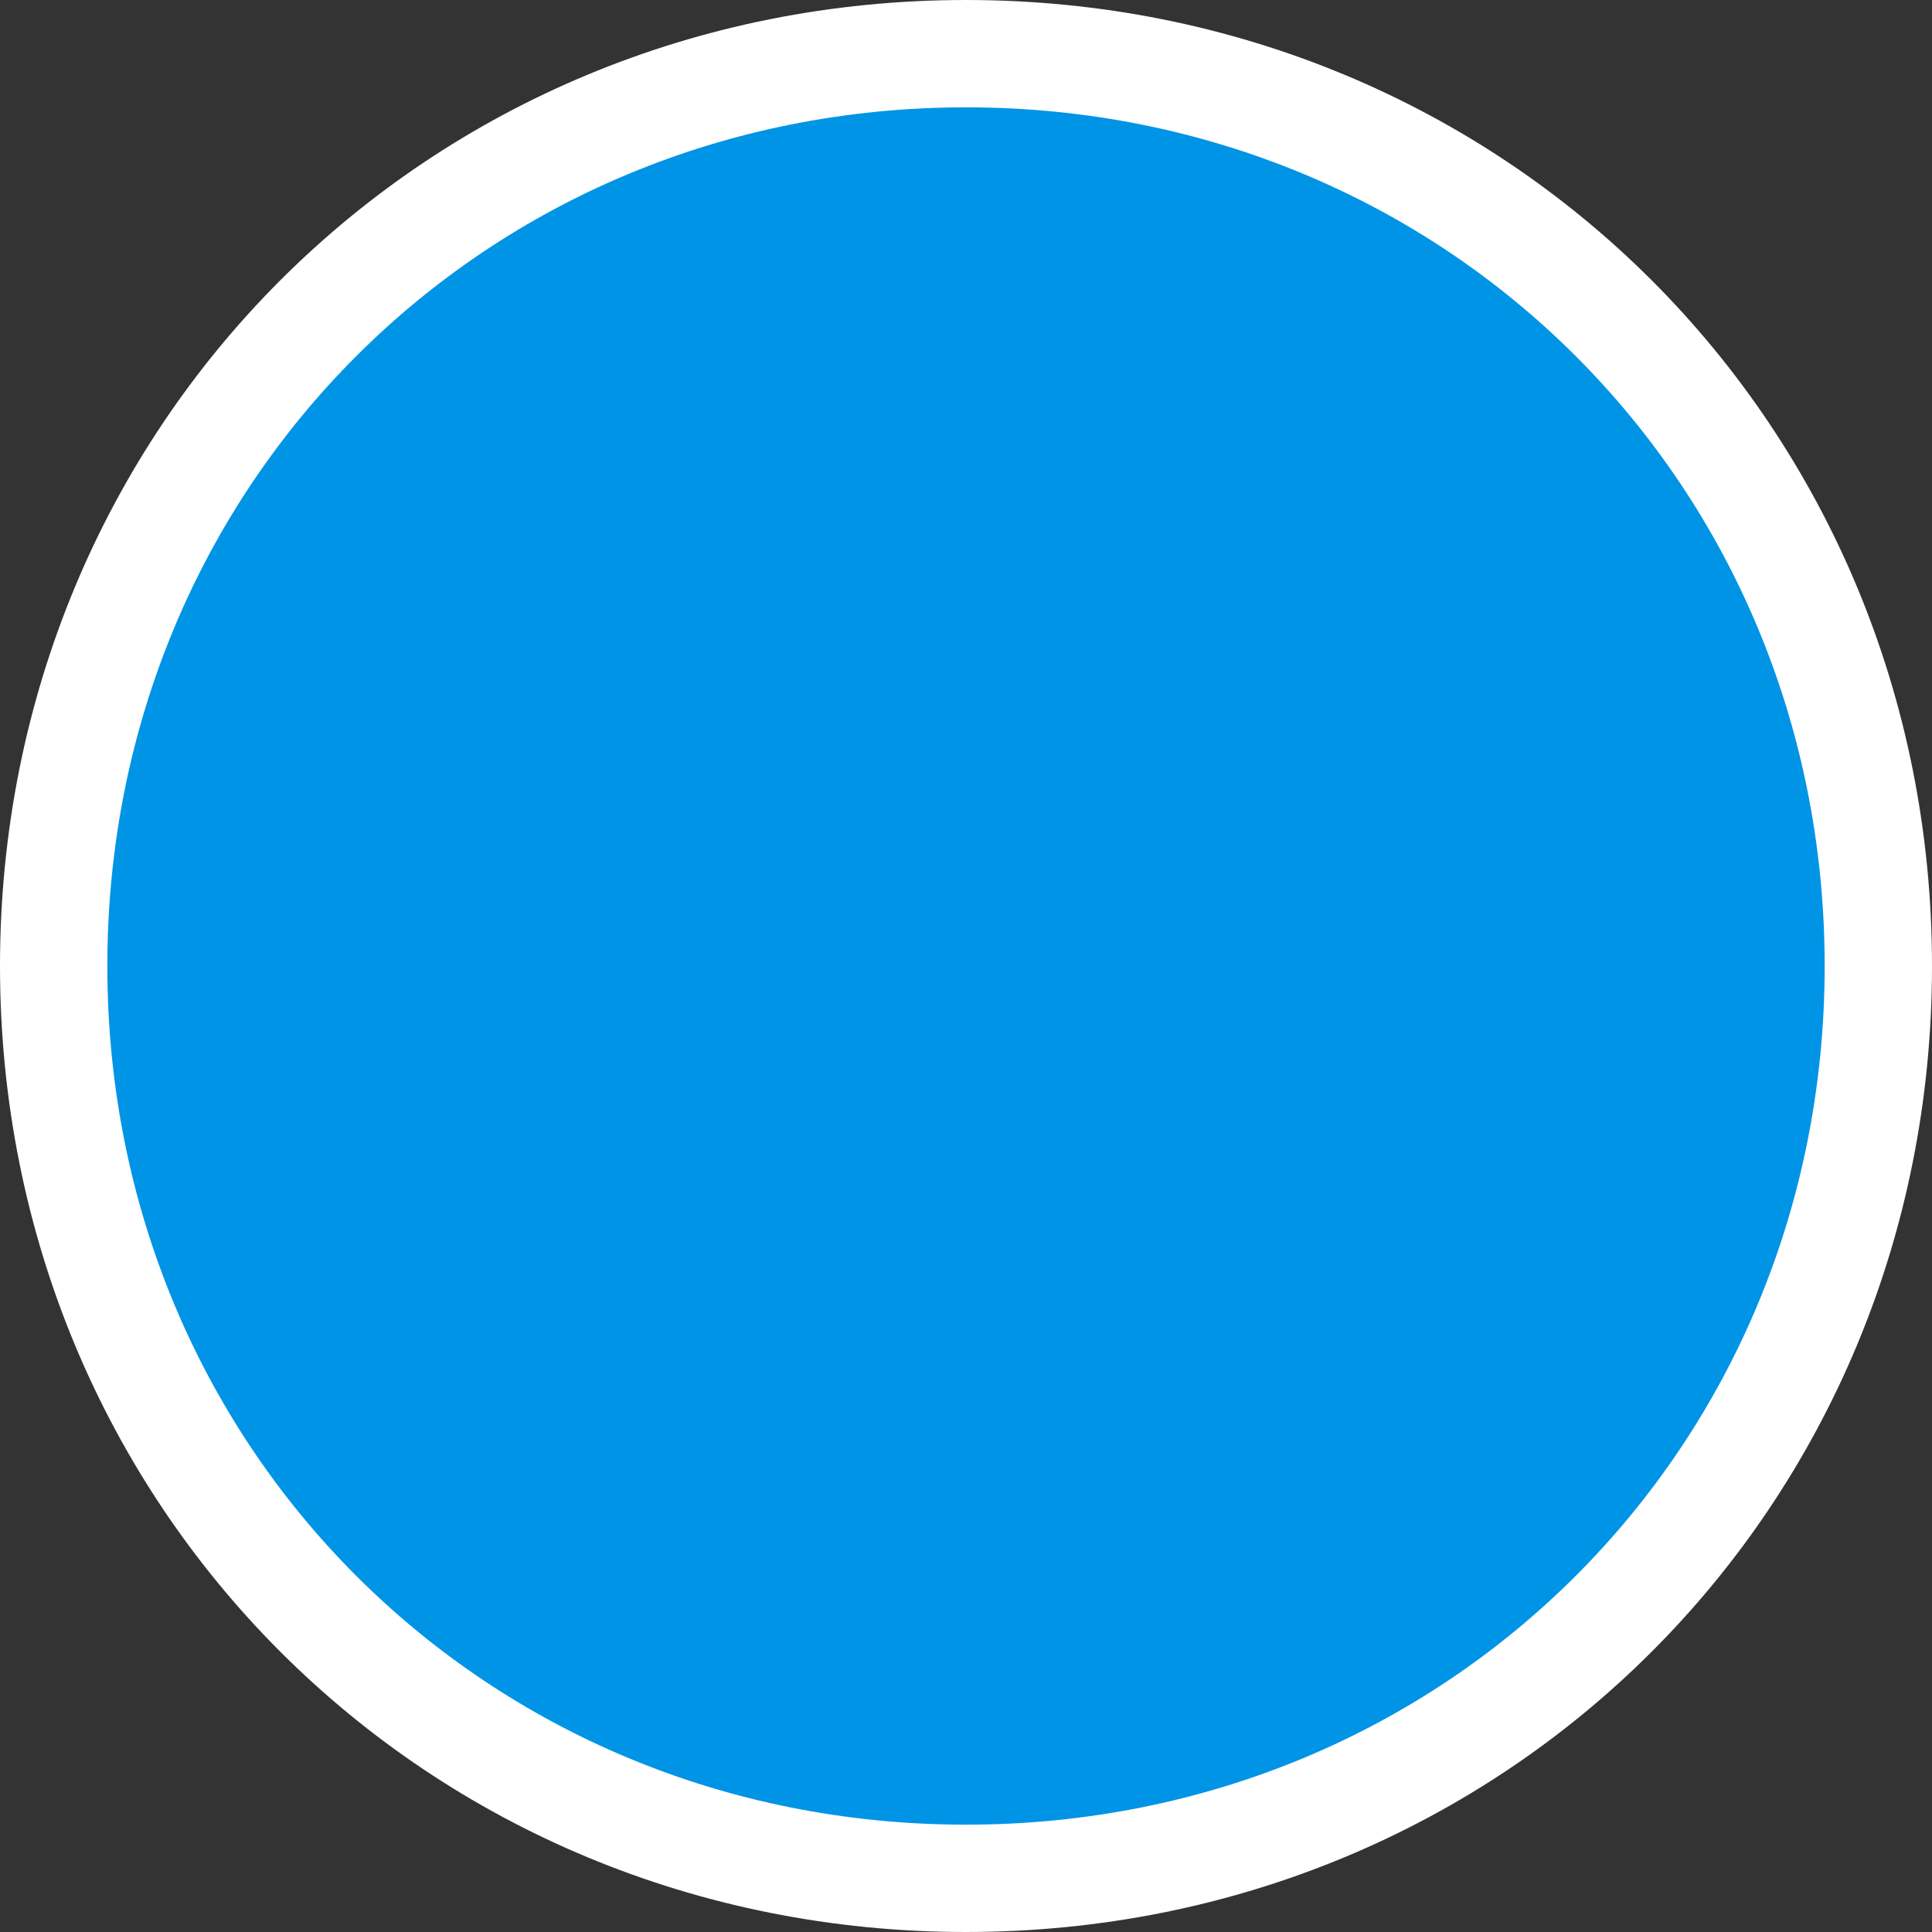 ﻿<?xml version="1.0" encoding="utf-8"?>
<svg version="1.1" xmlns:xlink="http://www.w3.org/1999/xlink" width="36px" height="36px" xmlns="http://www.w3.org/2000/svg">
  <rect width="100%" height="100%" fill="#333333" stroke="none"/>
  <g transform="matrix(1 0 0 1 -681 -329 )">
    <path d="M 699 330  C 708.52 330  716 337.48  716 347  C 716 356.52  708.52 364  699 364  C 689.48 364  682 356.52  682 347  C 682 337.48  689.48 330  699 330  Z " fill-rule="nonzero" fill="#0094e6" stroke="none" />
    <path d="M 699 330  C 708.52 330  716 337.48  716 347  C 716 356.52  708.52 364  699 364  C 689.48 364  682 356.52  682 347  C 682 337.48  689.48 330  699 330  Z " stroke-width="2" stroke="#ffffff" fill="none" />
  </g>
</svg>